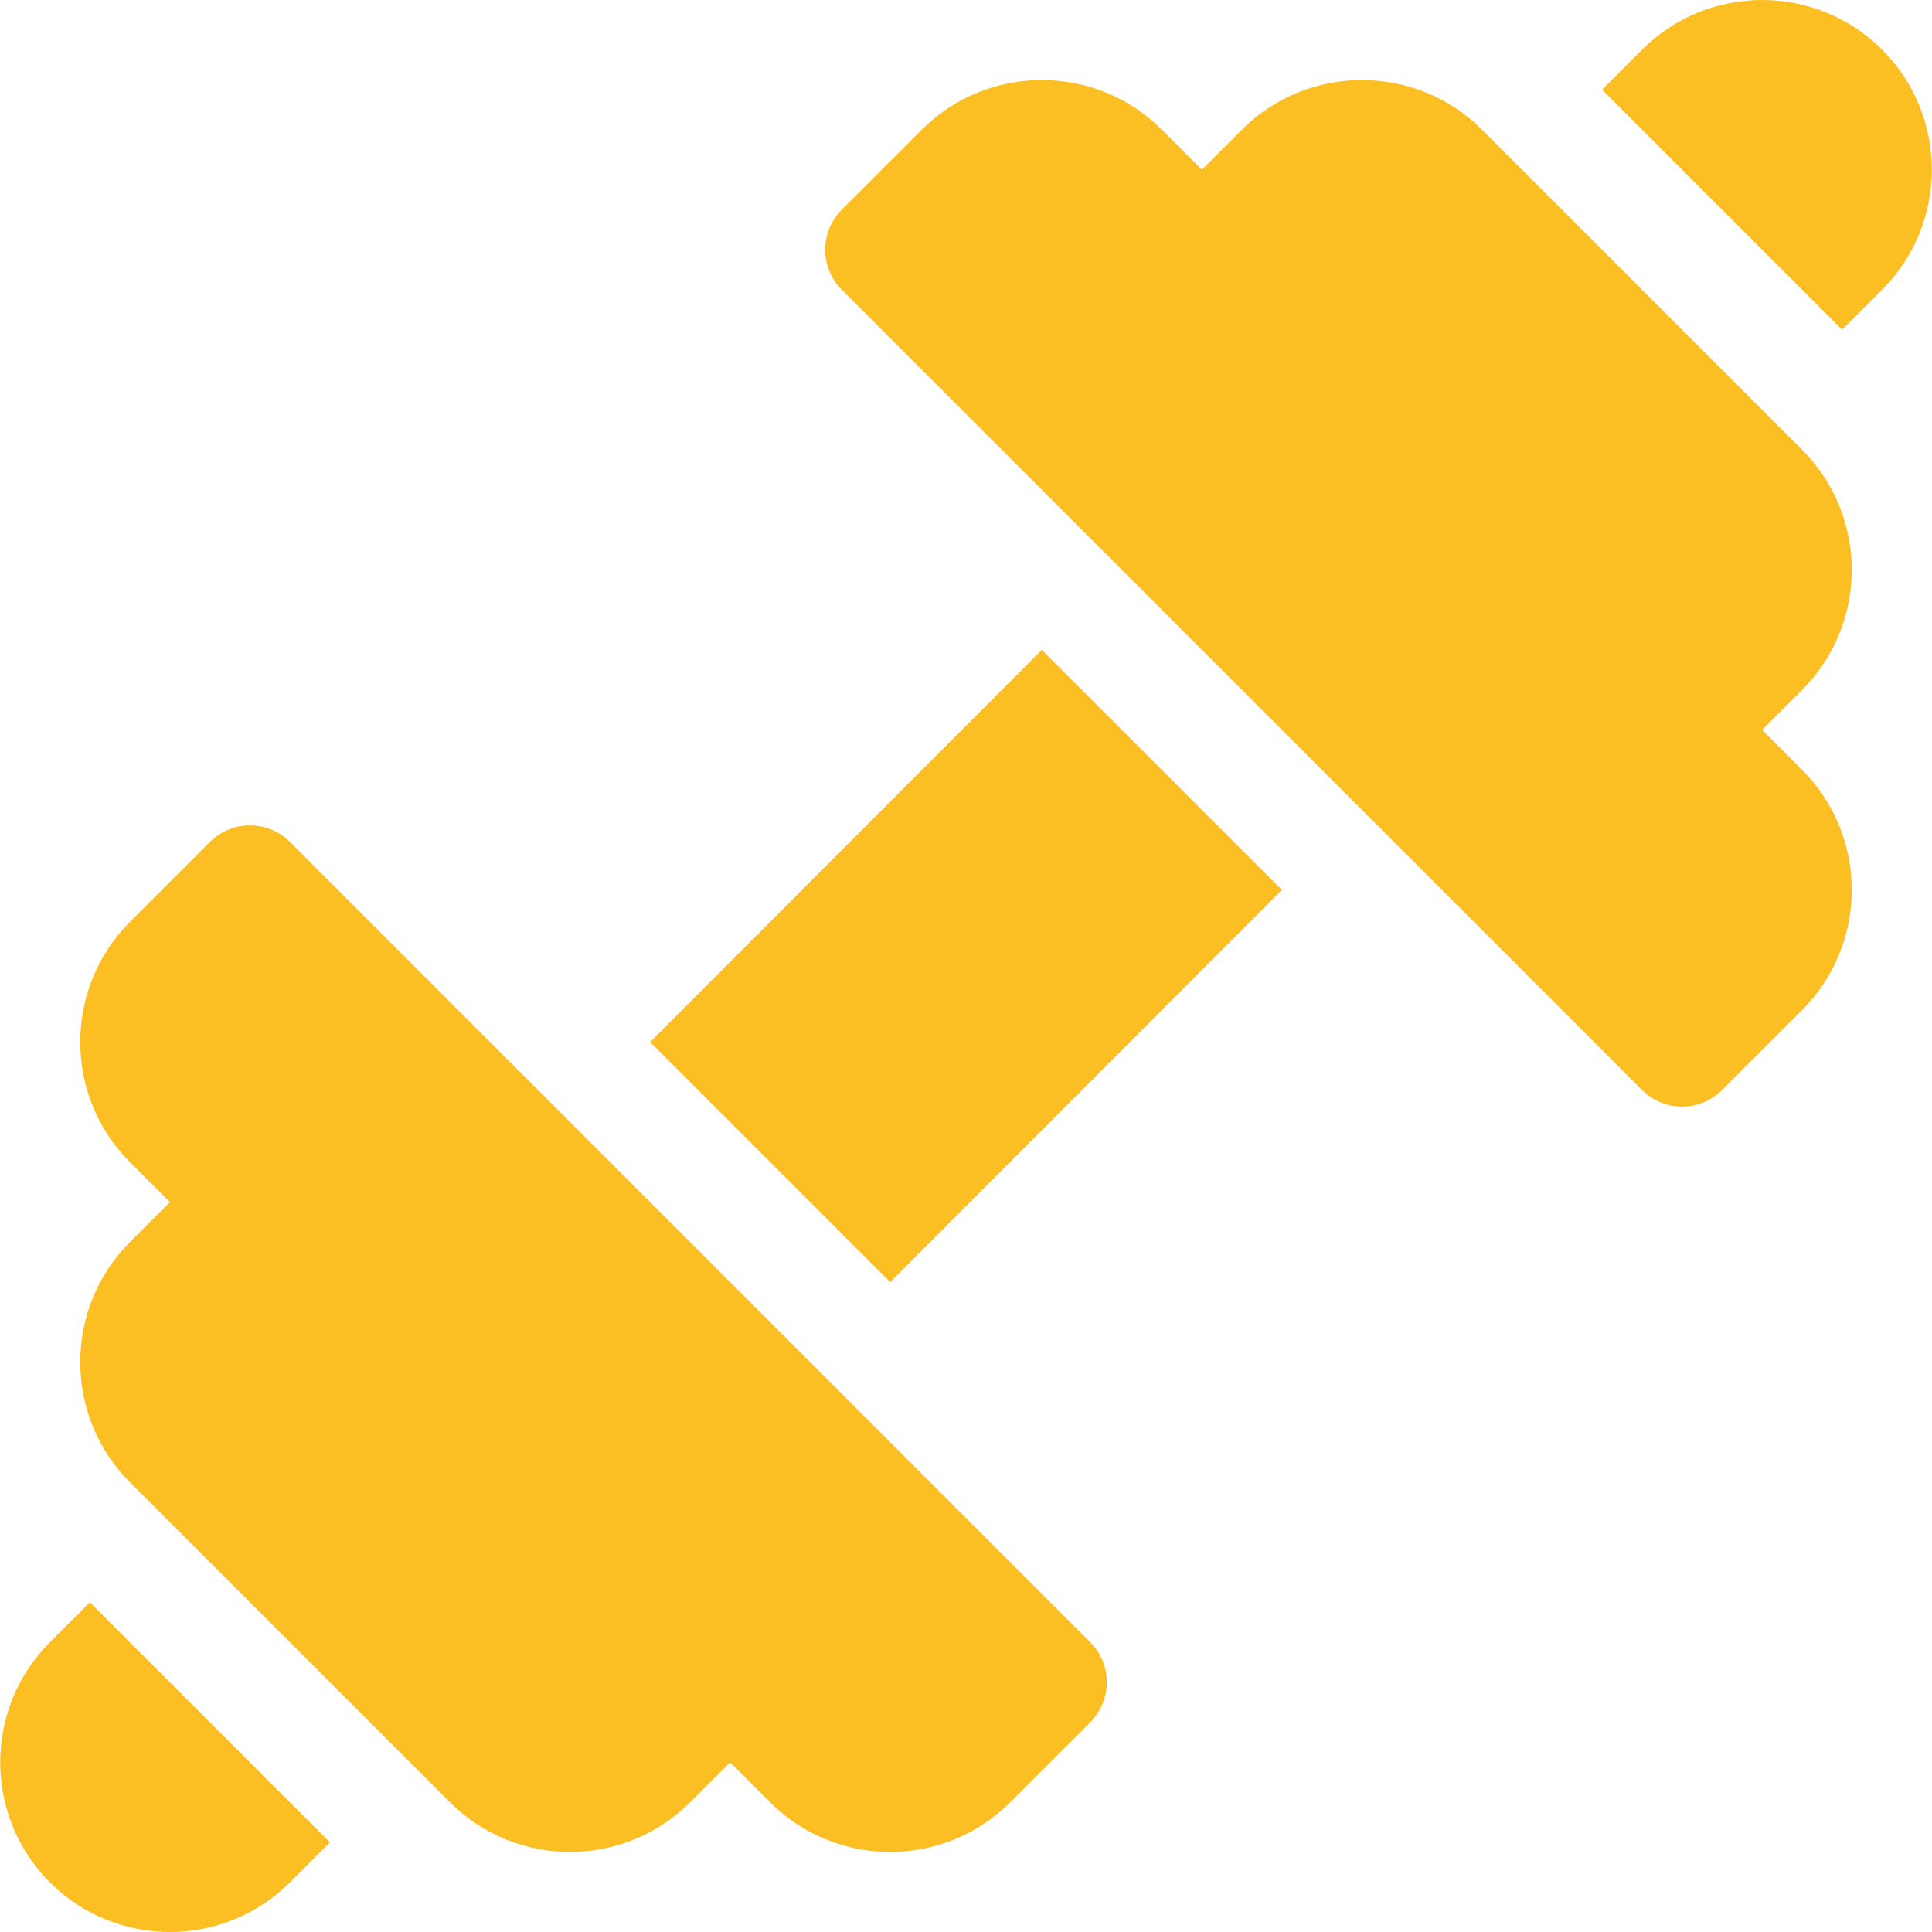 <?xml version="1.0"?>
<svg xmlns="http://www.w3.org/2000/svg" xmlns:xlink="http://www.w3.org/1999/xlink" xmlns:svgjs="http://svgjs.com/svgjs" version="1.1" width="512" height="512" x="0" y="0" viewBox="0 0 511.999 511.999" style="enable-background:new 0 0 512 512" xml:space="preserve" class=""><g>
<g xmlns="http://www.w3.org/2000/svg">
	<g>
		<path d="M288.924,435.216c-210.865-210.861-1.215-1.217-212.087-212.085c-5.86-5.862-15.347-5.862-21.208,0L34.421,244.34    c-17.543,17.543-17.543,46.083,0,63.626l10.605,10.603l-10.605,10.605c-17.542,17.544-17.542,46.084,0.001,63.627l84.834,84.834    c17.543,17.541,46.083,17.541,63.626,0l10.603-10.605l10.605,10.605c17.543,17.541,46.083,17.541,63.626,0l21.208-21.208    C294.786,450.565,294.786,441.078,288.924,435.216z" fill="#fbbf24" data-original="#000000" style="" class=""/>
	</g>
</g>
<g xmlns="http://www.w3.org/2000/svg">
	<g>
		<path d="M477.579,204.035l-10.605-10.605l10.605-10.605c17.543-17.542,17.543-46.084,0-63.625l-84.834-84.834    c-17.543-17.543-46.083-17.543-63.626,0L318.514,44.97L307.91,34.366c-17.543-17.543-46.083-17.543-63.626,0l-21.208,21.208    c-5.862,5.862-5.862,15.349,0,21.208l212.087,212.087c5.86,5.86,15.347,5.86,21.208,0l21.208-21.21    C495.122,250.117,495.122,221.576,477.579,204.035z" fill="#fbbf24" data-original="#000000" style="" class=""/>
	</g>
</g>
<g xmlns="http://www.w3.org/2000/svg">
	<g>
		<path d="M498.786,13.158c-17.541-17.544-46.083-17.544-63.624-0.001l-10.605,10.604l63.626,63.626l10.603-10.605    C516.329,59.241,516.329,30.699,498.786,13.158z" fill="#fbbf24" data-original="#000000" style="" class=""/>
	</g>
</g>
<g xmlns="http://www.w3.org/2000/svg">
	<g>
		<path d="M23.816,424.613l-10.603,10.603c-17.543,17.543-17.543,46.083,0,63.626c17.541,17.543,46.083,17.543,63.624,0    l10.605-10.605L23.816,424.613z" fill="#fbbf24" data-original="#000000" style="" class=""/>
	</g>
</g>
<g xmlns="http://www.w3.org/2000/svg">
	<g>
		<polygon points="276.097,172.221 172.278,276.153 235.904,339.779 339.723,235.848   " fill="#fbbf24" data-original="#000000" style="" class=""/>
	</g>
</g>
<g xmlns="http://www.w3.org/2000/svg">
</g>
<g xmlns="http://www.w3.org/2000/svg">
</g>
<g xmlns="http://www.w3.org/2000/svg">
</g>
<g xmlns="http://www.w3.org/2000/svg">
</g>
<g xmlns="http://www.w3.org/2000/svg">
</g>
<g xmlns="http://www.w3.org/2000/svg">
</g>
<g xmlns="http://www.w3.org/2000/svg">
</g>
<g xmlns="http://www.w3.org/2000/svg">
</g>
<g xmlns="http://www.w3.org/2000/svg">
</g>
<g xmlns="http://www.w3.org/2000/svg">
</g>
<g xmlns="http://www.w3.org/2000/svg">
</g>
<g xmlns="http://www.w3.org/2000/svg">
</g>
<g xmlns="http://www.w3.org/2000/svg">
</g>
<g xmlns="http://www.w3.org/2000/svg">
</g>
<g xmlns="http://www.w3.org/2000/svg">
</g>
</g></svg>
